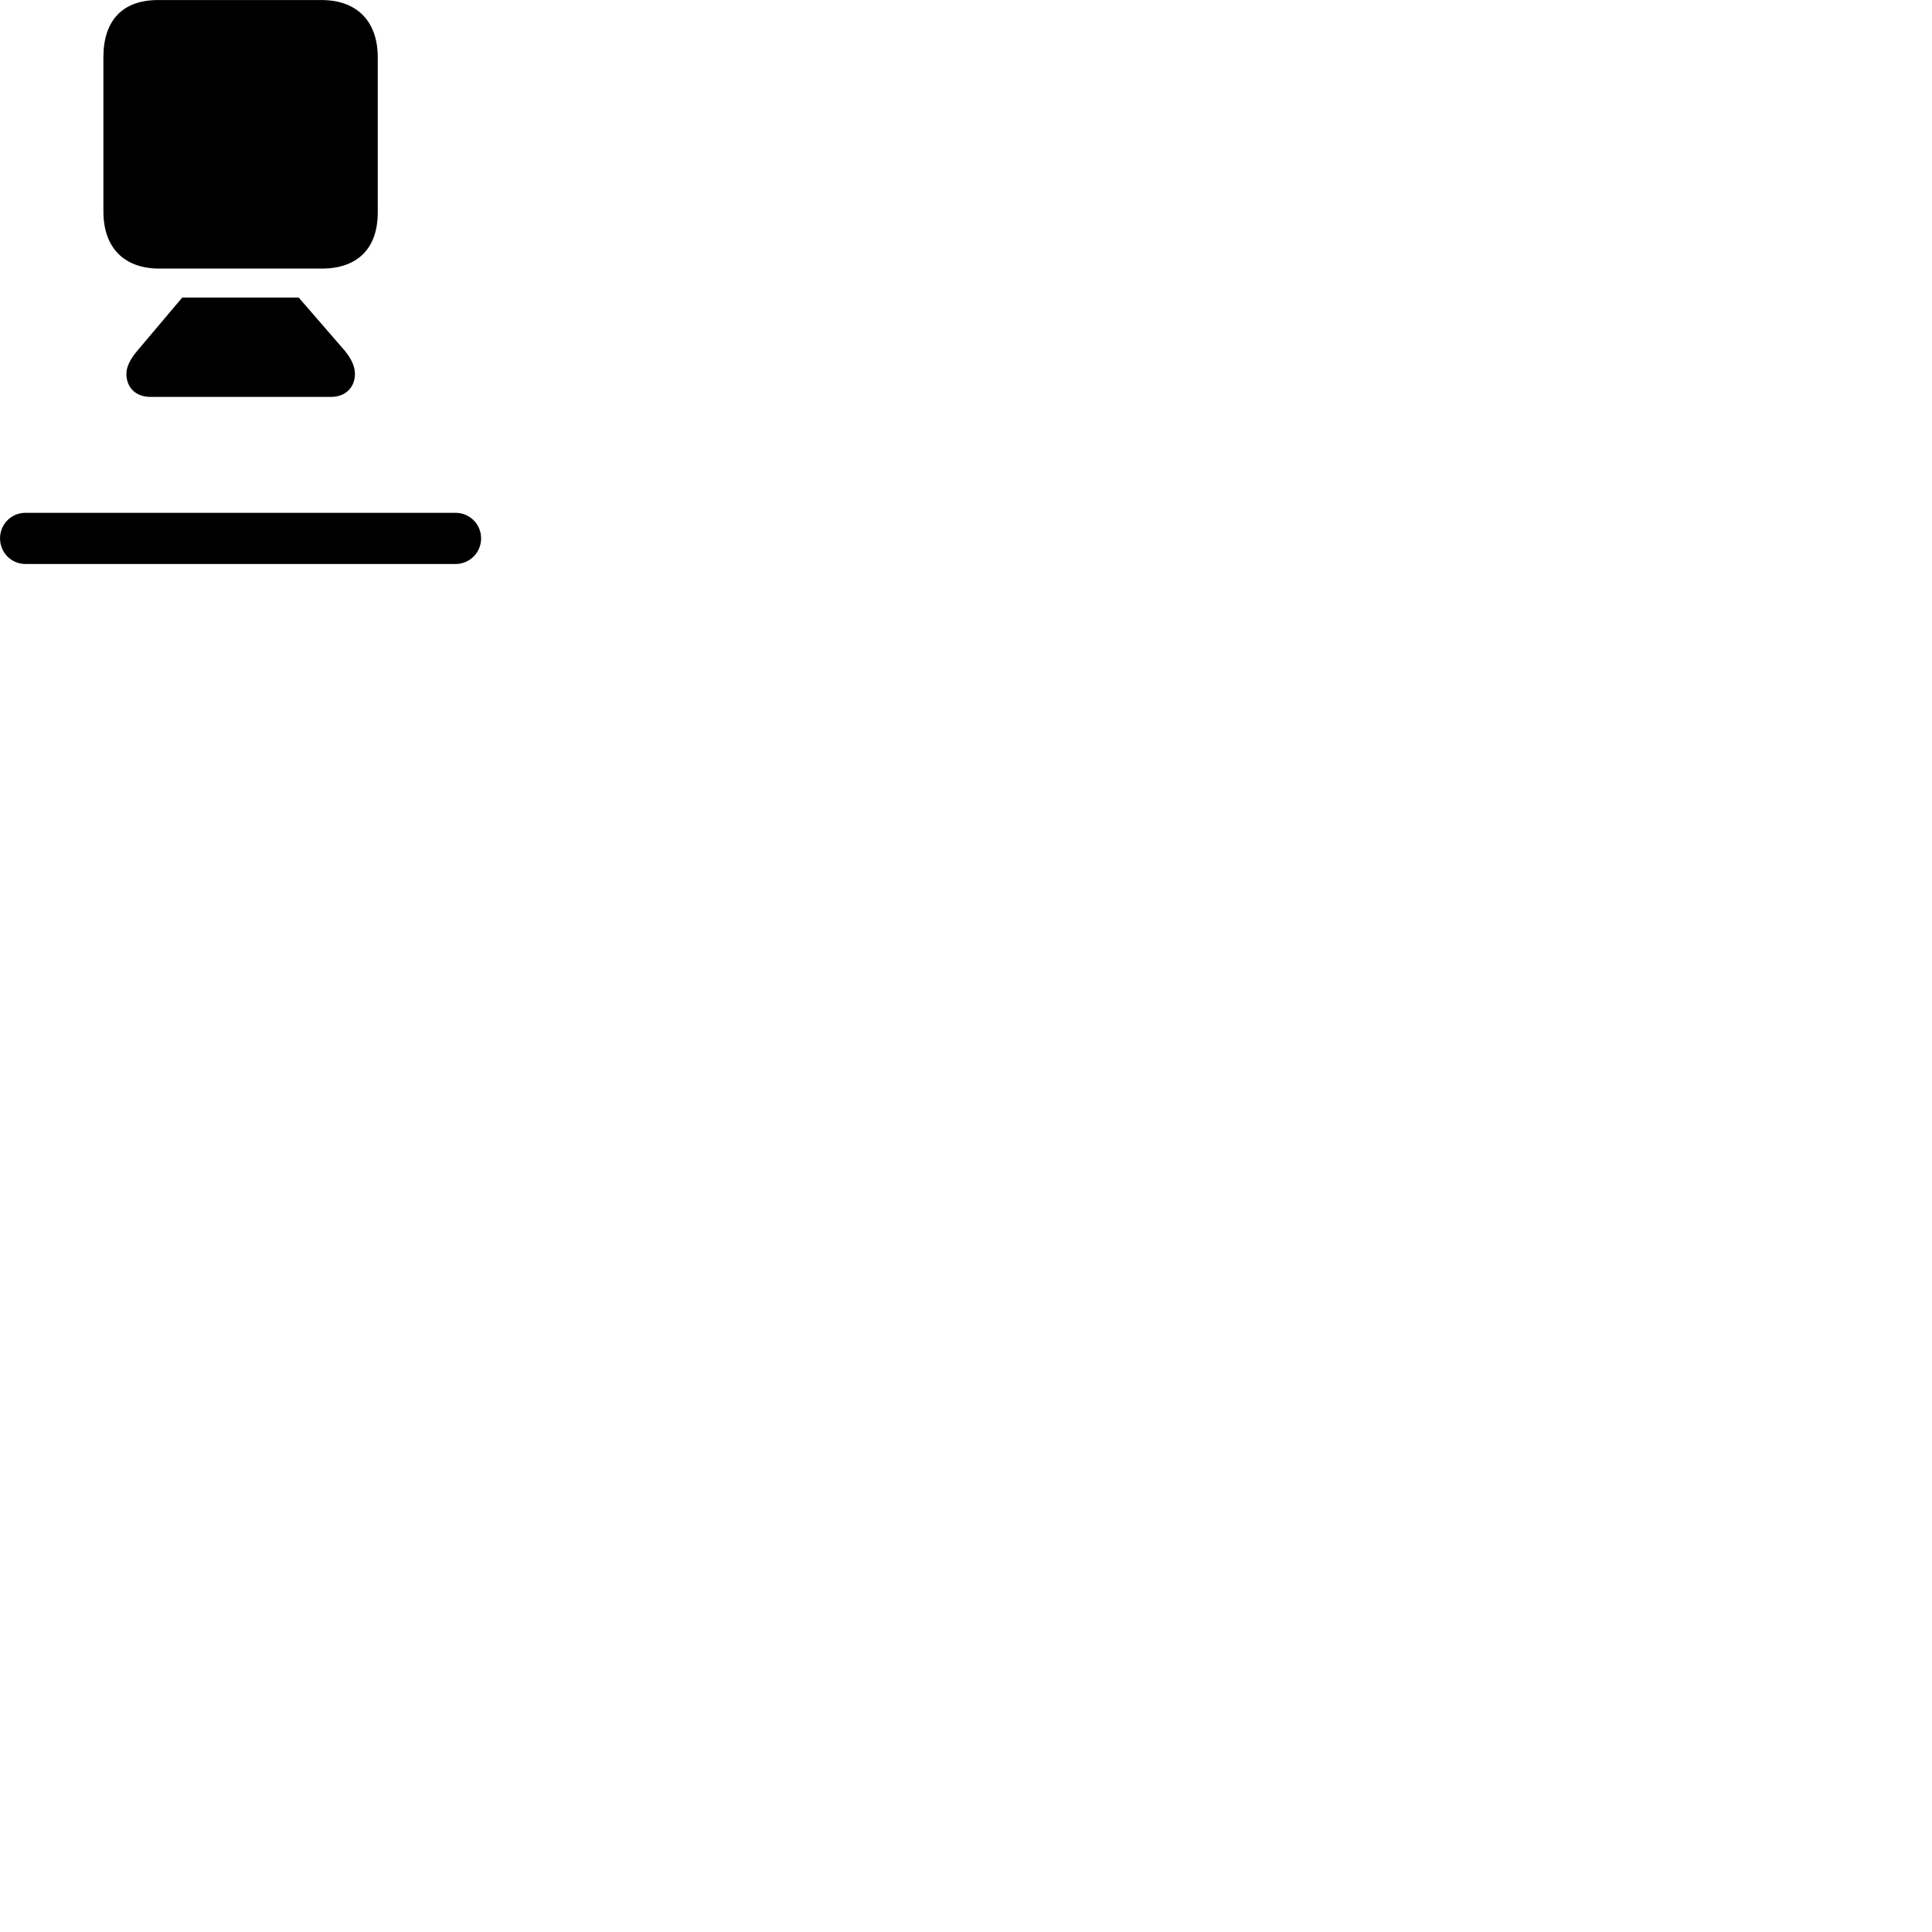 
        <svg xmlns="http://www.w3.org/2000/svg" viewBox="0 0 100 100">
            <path d="M8.252 13.902H16.652C18.482 13.902 19.552 12.883 19.552 11.002V2.962C19.552 1.113 18.482 0.003 16.652 0.003H8.172C6.352 0.003 5.352 1.052 5.352 2.962V10.943C5.352 12.832 6.432 13.902 8.252 13.902ZM7.782 20.543H17.132C17.882 20.543 18.372 20.052 18.372 19.352C18.372 18.962 18.172 18.552 17.862 18.172L15.462 15.402H9.432L7.092 18.172C6.762 18.573 6.542 18.962 6.542 19.352C6.542 20.052 7.022 20.543 7.782 20.543ZM1.322 29.192H23.582C24.312 29.192 24.902 28.602 24.902 27.863C24.902 27.133 24.312 26.543 23.582 26.543H1.322C0.582 26.543 0.002 27.133 0.002 27.863C0.002 28.602 0.582 29.192 1.322 29.192Z" />
        </svg>
    